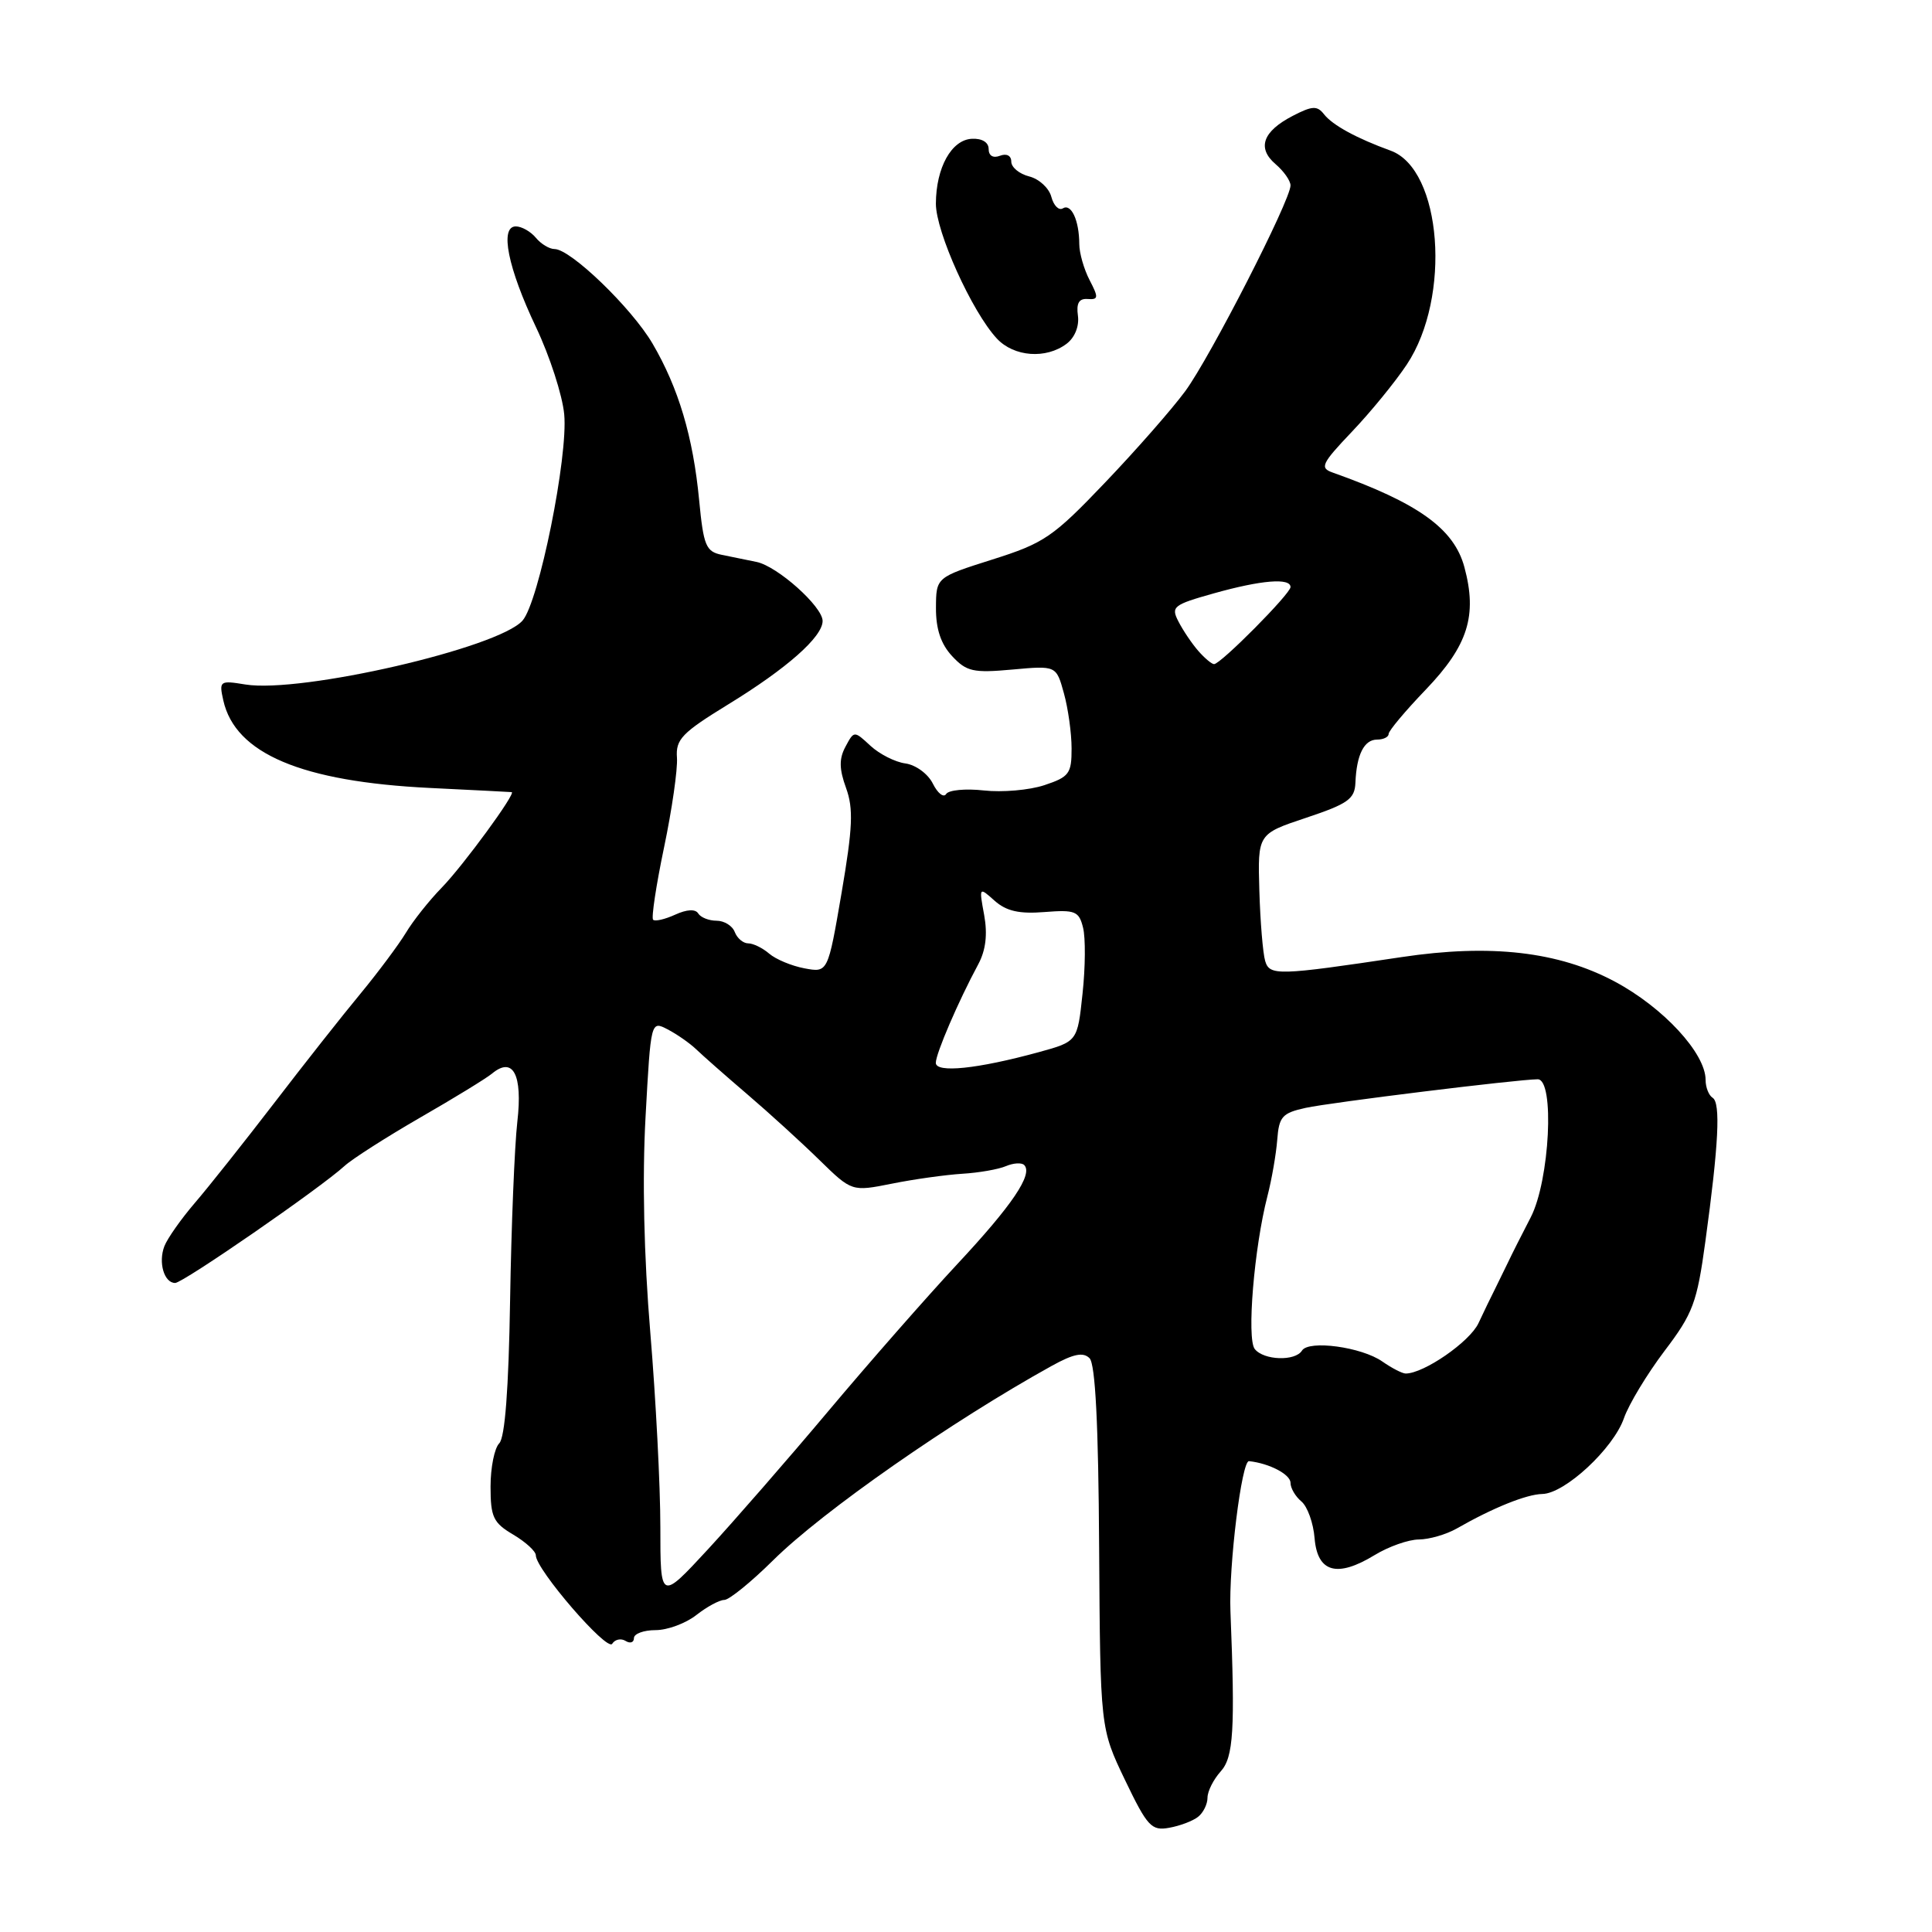 <?xml version="1.0" encoding="UTF-8" standalone="no"?>
<!DOCTYPE svg PUBLIC "-//W3C//DTD SVG 1.1//EN" "http://www.w3.org/Graphics/SVG/1.1/DTD/svg11.dtd" >
<svg xmlns="http://www.w3.org/2000/svg" xmlns:xlink="http://www.w3.org/1999/xlink" version="1.1" viewBox="0 0 256 256">
 <g >
 <path fill="currentColor"
d=" M 158.75 240.74 C 159.44 240.20 160.00 239.06 160.00 238.21 C 160.00 237.35 160.79 235.79 161.75 234.72 C 163.45 232.85 163.67 229.24 163.04 213.50 C 162.80 207.48 164.53 193.50 165.50 193.61 C 168.21 193.90 171.00 195.37 171.00 196.49 C 171.00 197.19 171.65 198.29 172.44 198.95 C 173.24 199.61 174.03 201.81 174.19 203.83 C 174.57 208.36 177.17 209.09 182.14 206.06 C 183.99 204.93 186.62 204.00 188.00 203.99 C 189.38 203.98 191.62 203.33 193.00 202.55 C 197.84 199.78 202.27 198.00 204.37 197.96 C 207.36 197.90 213.78 191.94 215.18 187.92 C 215.82 186.08 218.24 182.08 220.54 179.03 C 224.34 174.03 224.86 172.63 225.97 164.50 C 227.73 151.66 228.01 146.12 226.93 145.46 C 226.42 145.14 226.00 144.08 226.00 143.09 C 226.00 139.56 220.39 133.49 213.96 130.06 C 206.50 126.08 197.50 125.05 185.72 126.82 C 169.31 129.28 168.23 129.31 167.64 127.33 C 167.34 126.32 166.99 122.12 166.87 118.00 C 166.65 110.50 166.65 110.50 173.07 108.36 C 178.62 106.51 179.51 105.87 179.60 103.72 C 179.75 100.00 180.75 98.00 182.47 98.00 C 183.31 98.00 184.00 97.66 184.00 97.25 C 184.00 96.84 186.22 94.19 188.94 91.36 C 194.52 85.53 195.77 81.57 194.04 75.15 C 192.67 70.05 187.92 66.64 176.57 62.61 C 174.85 62.00 175.11 61.44 179.13 57.21 C 181.60 54.62 184.88 50.61 186.41 48.30 C 192.35 39.37 191.06 22.42 184.26 19.96 C 179.75 18.32 176.57 16.59 175.43 15.13 C 174.53 13.98 173.87 14.02 171.30 15.35 C 167.32 17.41 166.53 19.62 169.02 21.75 C 170.11 22.68 171.00 23.95 171.00 24.57 C 171.00 26.54 160.37 47.31 157.06 51.82 C 155.31 54.20 150.52 59.66 146.41 63.96 C 139.53 71.17 138.36 71.97 131.49 74.14 C 124.04 76.50 124.04 76.50 124.02 80.56 C 124.01 83.36 124.67 85.34 126.16 86.94 C 128.07 88.99 128.96 89.19 134.13 88.72 C 139.96 88.19 139.96 88.19 140.97 91.85 C 141.53 93.86 141.99 97.15 141.99 99.17 C 142.00 102.51 141.67 102.95 138.38 104.04 C 136.39 104.70 132.78 105.01 130.37 104.74 C 127.95 104.47 125.70 104.68 125.37 105.21 C 125.04 105.74 124.25 105.12 123.61 103.84 C 122.97 102.54 121.34 101.35 119.97 101.16 C 118.61 100.98 116.53 99.92 115.34 98.82 C 113.17 96.81 113.17 96.81 112.03 98.94 C 111.17 100.54 111.19 101.89 112.11 104.42 C 113.10 107.16 112.99 109.66 111.51 118.33 C 109.70 128.89 109.70 128.89 106.60 128.31 C 104.89 127.99 102.79 127.11 101.92 126.36 C 101.05 125.61 99.80 125.00 99.14 125.00 C 98.48 125.00 97.68 124.33 97.36 123.50 C 97.05 122.67 95.96 122.00 94.95 122.00 C 93.94 122.00 92.85 121.57 92.52 121.04 C 92.15 120.43 91.01 120.49 89.46 121.20 C 88.10 121.82 86.79 122.12 86.54 121.87 C 86.29 121.62 86.94 117.31 87.99 112.29 C 89.04 107.28 89.81 101.92 89.70 100.40 C 89.52 97.96 90.36 97.10 96.50 93.33 C 104.27 88.57 109.00 84.39 109.00 82.28 C 109.00 80.38 103.02 75.03 100.25 74.46 C 99.01 74.21 96.94 73.78 95.65 73.52 C 93.54 73.09 93.22 72.33 92.64 66.27 C 91.84 57.89 89.91 51.41 86.46 45.52 C 83.69 40.80 75.61 33.00 73.48 33.00 C 72.80 33.00 71.68 32.33 71.00 31.50 C 70.32 30.68 69.12 30.00 68.35 30.00 C 66.18 30.00 67.29 35.50 71.04 43.39 C 72.84 47.18 74.52 52.36 74.76 54.89 C 75.30 60.46 71.40 79.77 69.24 82.23 C 66.06 85.86 39.90 91.89 32.52 90.70 C 29.12 90.14 29.01 90.22 29.59 92.81 C 31.17 99.86 39.96 103.58 57.00 104.41 C 62.78 104.69 67.63 104.94 67.80 104.96 C 68.44 105.04 61.39 114.68 58.53 117.62 C 56.86 119.33 54.72 122.03 53.77 123.62 C 52.81 125.20 50.11 128.82 47.77 131.66 C 45.42 134.49 40.27 141.02 36.33 146.16 C 32.38 151.30 27.66 157.25 25.83 159.38 C 24.00 161.51 22.18 164.10 21.78 165.13 C 20.95 167.29 21.75 170.00 23.21 170.00 C 24.25 170.00 42.49 157.40 45.67 154.48 C 46.68 153.56 51.17 150.69 55.65 148.10 C 60.14 145.52 64.43 142.89 65.19 142.26 C 67.98 139.94 69.27 142.37 68.55 148.63 C 68.18 151.86 67.75 162.51 67.59 172.30 C 67.40 184.05 66.91 190.49 66.15 191.25 C 65.52 191.88 65.00 194.46 65.00 196.98 C 65.00 201.02 65.36 201.78 68.00 203.34 C 69.65 204.32 71.00 205.55 71.00 206.09 C 71.00 207.95 80.45 218.89 81.12 217.81 C 81.48 217.23 82.28 217.05 82.89 217.43 C 83.50 217.81 84.00 217.64 84.00 217.06 C 84.00 216.48 85.29 216.00 86.87 216.00 C 88.44 216.00 90.87 215.10 92.27 214.00 C 93.67 212.90 95.34 212.00 95.97 212.00 C 96.61 212.00 99.52 209.64 102.44 206.75 C 109.03 200.23 126.09 188.33 139.37 180.98 C 142.25 179.39 143.53 179.13 144.37 179.97 C 145.14 180.74 145.55 188.75 145.64 205.06 C 145.79 229.01 145.79 229.01 149.06 235.84 C 152.03 242.03 152.58 242.62 154.92 242.19 C 156.34 241.94 158.06 241.29 158.75 240.74 Z  M 141.33 45.55 C 142.42 44.73 143.02 43.22 142.83 41.83 C 142.60 40.18 142.97 39.53 144.12 39.62 C 145.56 39.72 145.58 39.43 144.38 37.12 C 143.63 35.68 143.01 33.52 143.01 32.33 C 143.00 29.20 141.94 26.92 140.83 27.61 C 140.30 27.93 139.62 27.25 139.31 26.09 C 139.01 24.93 137.69 23.71 136.38 23.38 C 135.07 23.05 134.00 22.17 134.00 21.42 C 134.00 20.62 133.38 20.30 132.50 20.64 C 131.59 20.99 131.00 20.64 131.00 19.74 C 131.00 18.86 130.12 18.32 128.78 18.39 C 126.08 18.52 124.03 22.21 124.01 26.98 C 124.00 30.71 128.80 41.33 132.09 44.86 C 134.35 47.29 138.61 47.61 141.33 45.55 Z  M 87.50 202.31 C 87.50 196.91 86.90 185.34 86.17 176.59 C 85.32 166.41 85.09 156.11 85.54 147.97 C 86.24 135.24 86.24 135.24 88.47 136.40 C 89.70 137.04 91.39 138.22 92.24 139.03 C 93.08 139.84 96.13 142.53 99.02 145.00 C 101.91 147.47 106.21 151.39 108.57 153.70 C 112.87 157.90 112.87 157.90 118.19 156.84 C 121.11 156.25 125.30 155.67 127.50 155.53 C 129.70 155.40 132.31 154.94 133.29 154.52 C 134.28 154.10 135.36 154.03 135.71 154.37 C 136.91 155.58 134.14 159.69 126.81 167.54 C 122.73 171.92 115.05 180.68 109.74 187.00 C 104.43 193.32 97.25 201.56 93.79 205.31 C 87.50 212.11 87.50 212.11 87.50 202.31 Z  M 183.17 180.41 C 180.42 178.48 173.41 177.53 172.52 178.96 C 171.63 180.40 167.45 180.26 166.26 178.75 C 165.18 177.38 166.18 165.31 167.94 158.50 C 168.51 156.30 169.09 152.94 169.24 151.04 C 169.47 147.96 169.90 147.48 173.00 146.80 C 176.29 146.08 201.03 143.03 203.75 143.01 C 206.03 142.99 205.35 156.42 202.83 161.30 C 201.63 163.61 200.28 166.29 199.83 167.25 C 199.37 168.21 198.60 169.79 198.12 170.75 C 197.63 171.71 196.63 173.78 195.90 175.34 C 194.74 177.80 188.67 182.00 186.26 182.00 C 185.81 182.00 184.42 181.28 183.17 180.41 Z  M 124.00 140.83 C 124.00 139.61 126.98 132.68 129.63 127.76 C 130.62 125.91 130.87 123.82 130.41 121.26 C 129.72 117.51 129.72 117.50 131.80 119.36 C 133.35 120.73 135.06 121.12 138.40 120.85 C 142.47 120.53 142.97 120.73 143.51 122.92 C 143.85 124.25 143.82 128.19 143.44 131.68 C 142.77 138.01 142.77 138.01 137.63 139.42 C 129.52 141.64 124.00 142.21 124.00 140.83 Z  M 158.78 86.25 C 157.94 85.29 156.76 83.54 156.16 82.37 C 155.13 80.39 155.44 80.14 160.85 78.62 C 167.12 76.86 171.00 76.54 171.00 77.79 C 171.00 78.67 161.75 88.00 160.87 88.00 C 160.56 88.00 159.62 87.21 158.78 86.25 Z "/>
</g>
</svg>